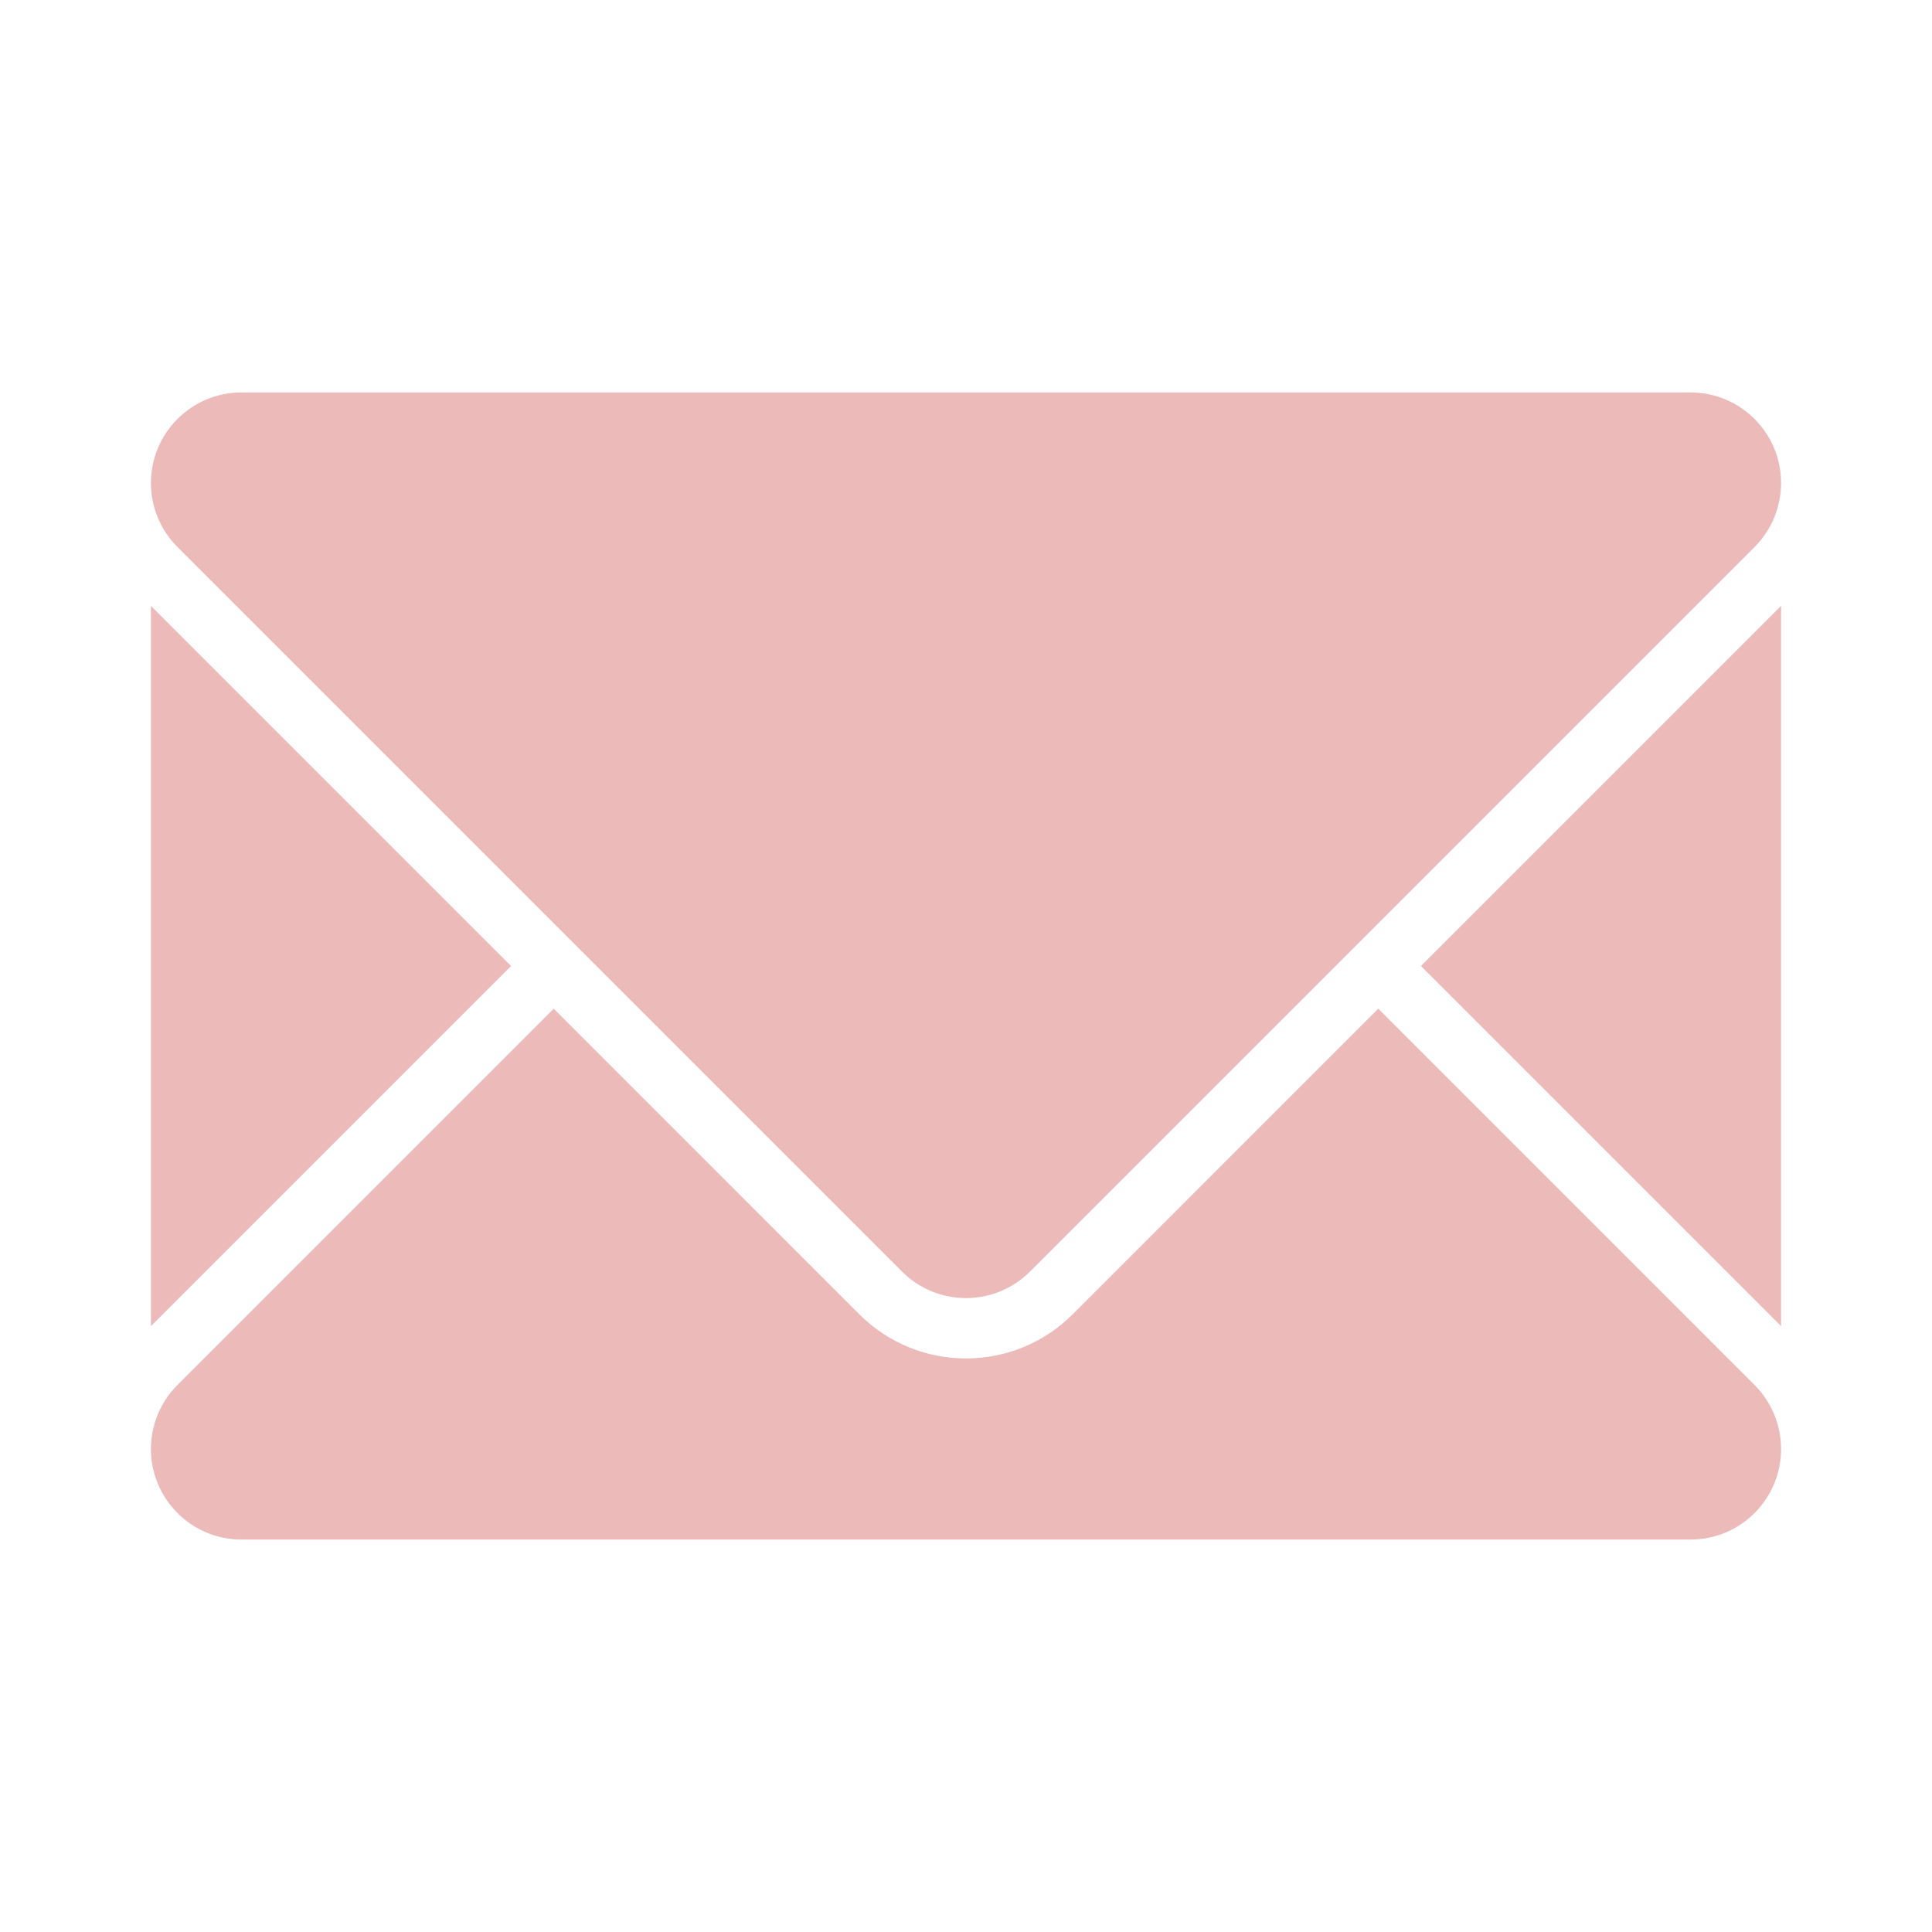 <svg xmlns="http://www.w3.org/2000/svg" fill-rule="evenodd" stroke-linejoin="round" stroke-miterlimit="2" clip-rule="evenodd" viewBox="0 0 64 64" id="Letter"><g transform="translate(-320 -448)" fill="#ebbab9" class="color000000 svgShape"><path d="M376 499C377.657 499 379 497.657 379 496L379 495.987C378.996 495.211 378.692 494.449 378.121 493.879L365.657 481.414 355.536 491.536C353.583 493.488 350.417 493.488 348.464 491.536L338.343 481.414 325.879 493.879C325.308 494.449 325.004 495.21 325 495.986L325 496C325 496.796 325.316 497.559 325.879 498.121 326.441 498.684 327.204 499 328 499 331.49 499 376 499 376 499zM379 468.071L367.071 480 379 491.929 379 468.071zM325 491.929L336.929 480 325 468.071 325 491.929z" fill="#ebbab9" class="color000000 svgShape"></path><path d="M379,464.009L379,464C379,462.343 377.657,461 376,461L328,461C326.343,461 325,462.343 325,464L325,464.009C325.002,464.786 325.307,465.55 325.879,466.121C325.879,466.121 349.879,490.121 349.879,490.121C351.05,491.293 352.95,491.293 354.121,490.121C354.121,490.121 378.121,466.121 378.121,466.121C378.693,465.55 378.998,464.786 379,464.009Z" fill="#ebbab9" class="color000000 svgShape"></path></g></svg>